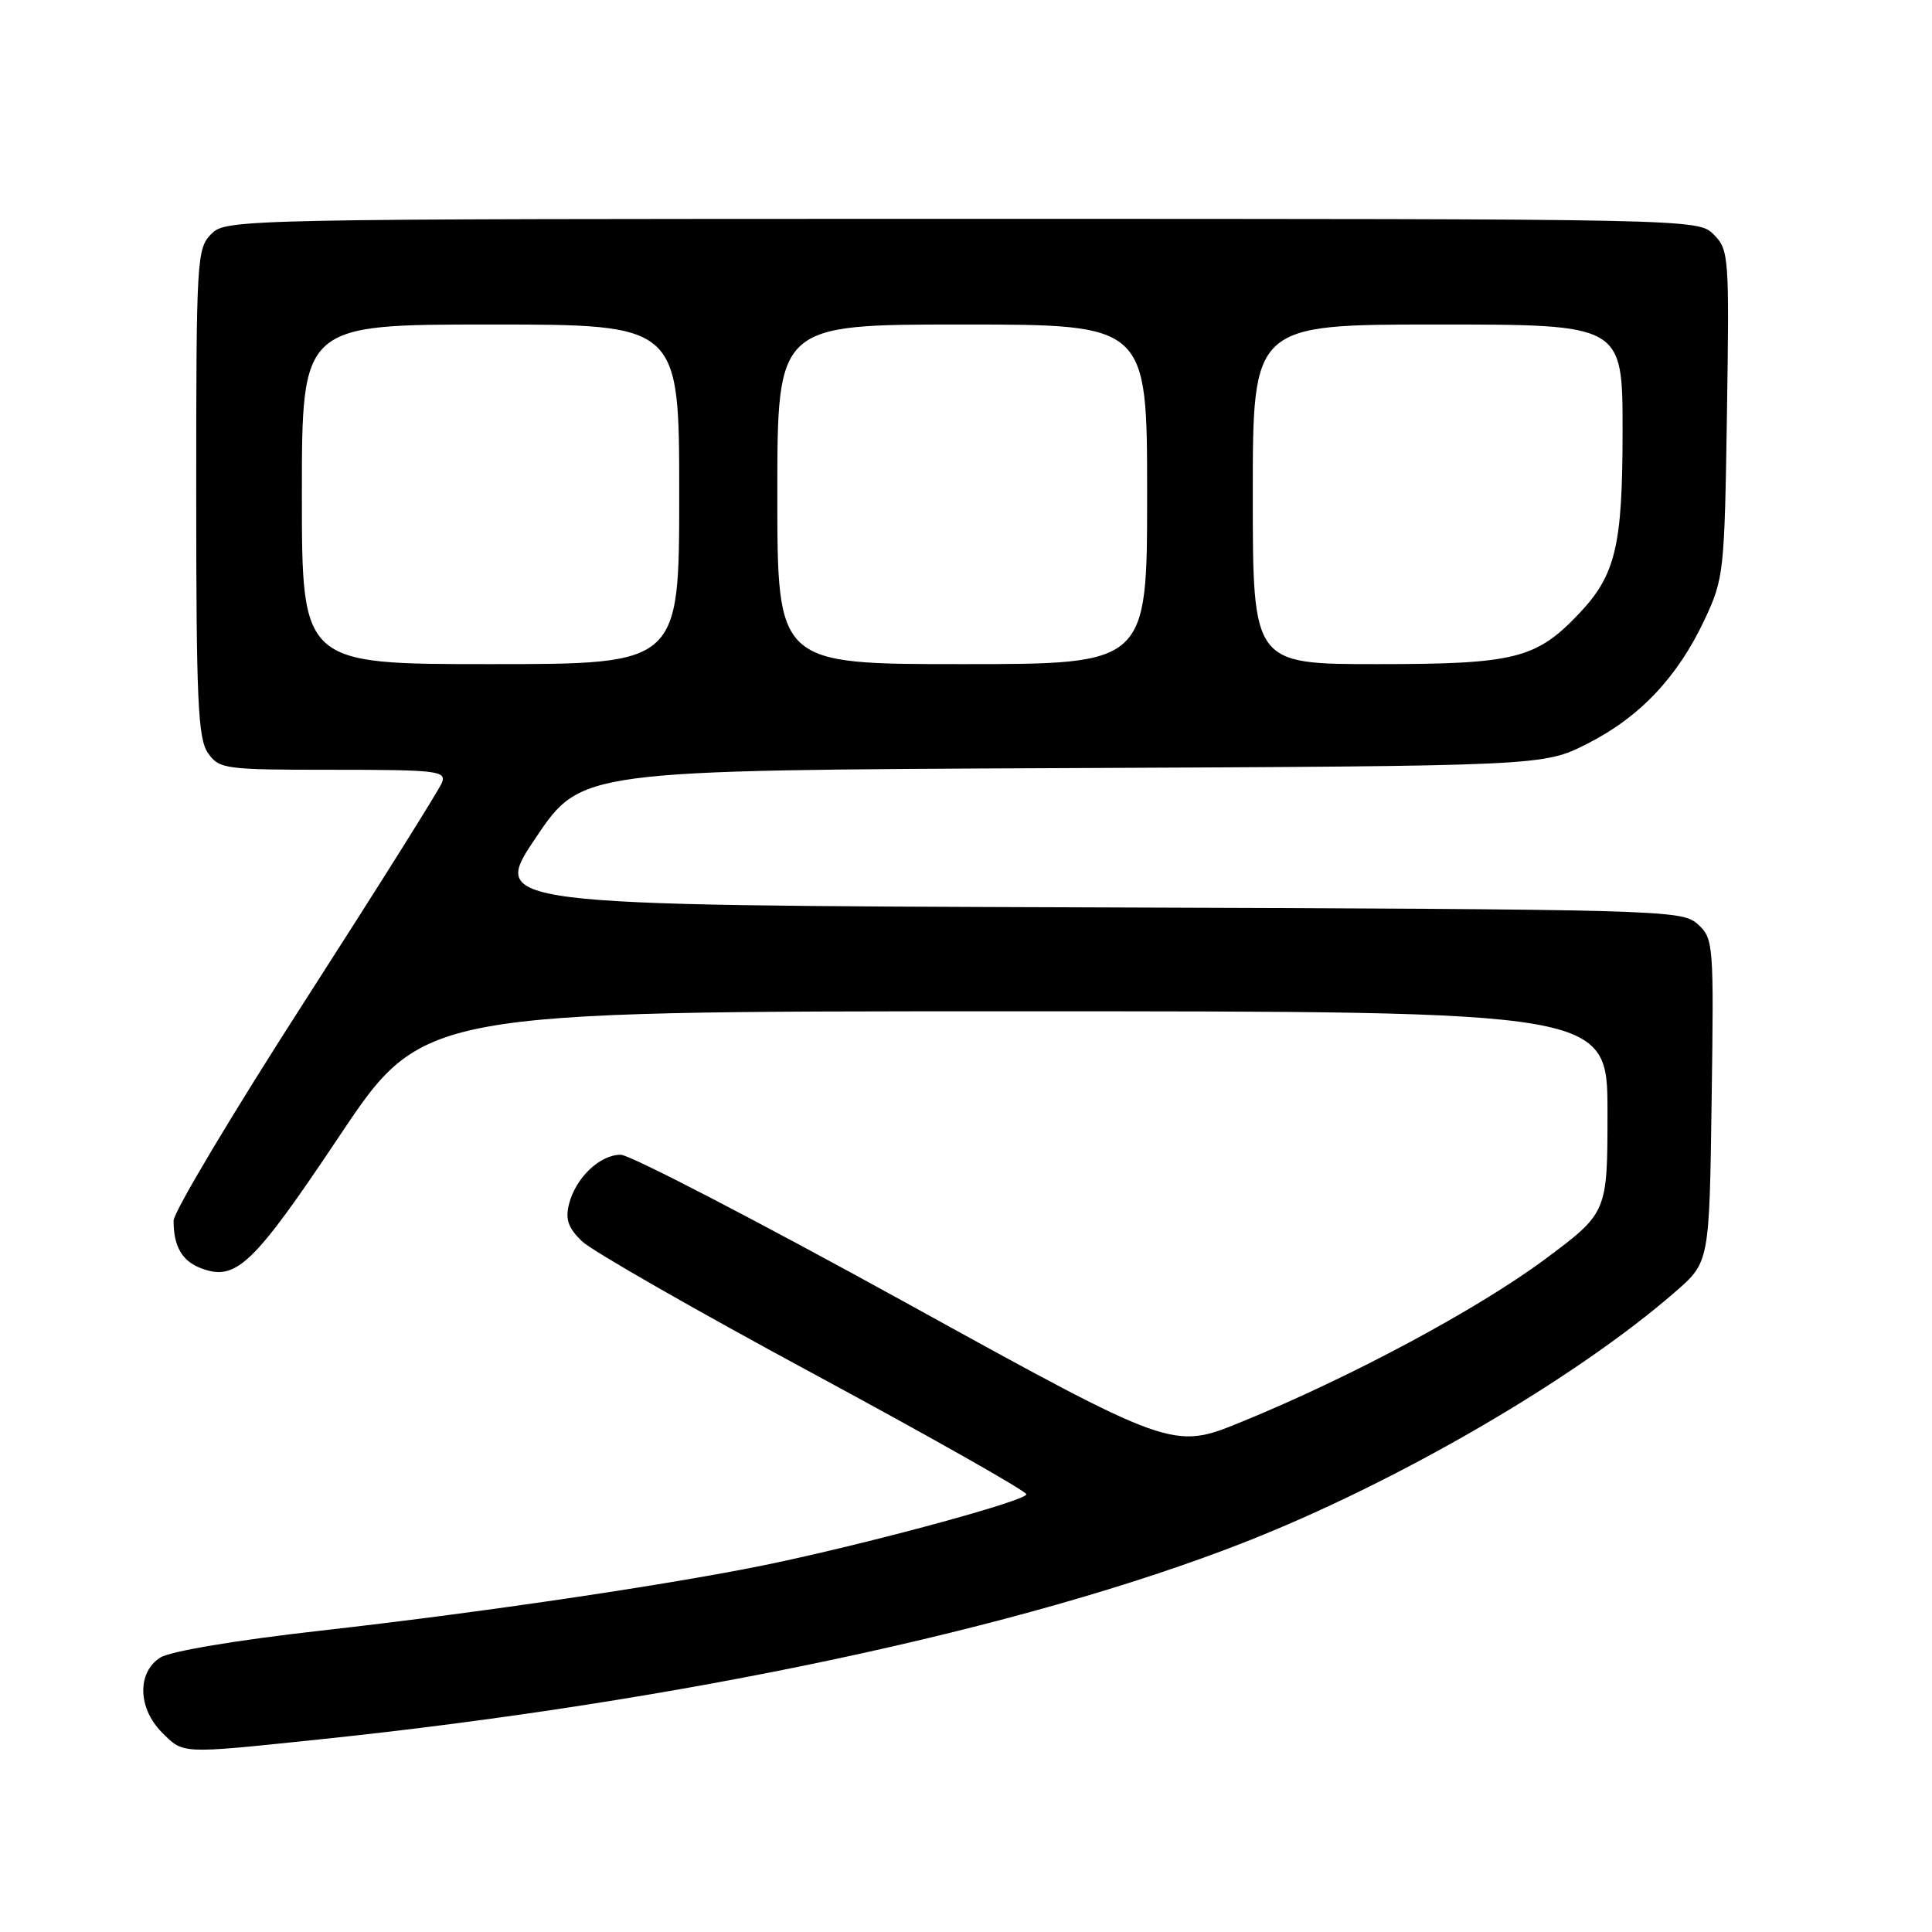 <?xml version="1.0" encoding="UTF-8" standalone="no"?>
<!DOCTYPE svg PUBLIC "-//W3C//DTD SVG 1.1//EN" "http://www.w3.org/Graphics/SVG/1.1/DTD/svg11.dtd" >
<svg xmlns="http://www.w3.org/2000/svg" xmlns:xlink="http://www.w3.org/1999/xlink" version="1.1" viewBox="0 0 256 256">
 <g >
 <path fill="currentColor"
d=" M 42.14 230.50 C 90.33 225.48 135.61 215.84 164.83 204.39 C 185.11 196.44 208.72 182.72 222.00 171.16 C 226.50 167.24 226.50 167.24 226.80 145.82 C 227.10 124.96 227.05 124.36 224.95 122.45 C 222.85 120.56 220.56 120.49 143.88 120.23 C 64.97 119.96 64.97 119.96 70.99 111.01 C 77.01 102.06 77.01 102.06 140.76 101.78 C 204.50 101.50 204.50 101.50 210.30 98.56 C 217.27 95.04 222.30 89.71 225.86 82.12 C 228.42 76.68 228.51 75.81 228.83 54.83 C 229.15 33.98 229.09 33.09 227.08 31.08 C 225.00 29.00 224.97 29.00 127.50 29.00 C 31.33 29.00 29.97 29.03 28.00 31.00 C 26.08 32.92 26.00 34.33 26.00 65.28 C 26.00 92.87 26.23 97.88 27.56 99.78 C 29.05 101.91 29.74 102.00 44.16 102.00 C 57.90 102.00 59.16 102.15 58.56 103.70 C 58.21 104.63 50.06 117.60 40.46 132.53 C 30.86 147.45 23.00 160.60 23.00 161.75 C 23.00 165.15 24.12 167.10 26.64 168.05 C 31.27 169.81 33.53 167.66 44.97 150.54 C 56.03 134.00 56.03 134.00 134.51 134.00 C 213.00 134.00 213.00 134.00 213.00 147.34 C 213.00 160.68 213.00 160.68 204.75 166.83 C 195.85 173.45 178.96 182.51 164.45 188.43 C 155.40 192.12 155.40 192.12 119.95 172.57 C 100.45 161.82 83.49 153.02 82.25 153.01 C 79.48 153.00 76.27 156.07 75.39 159.57 C 74.89 161.57 75.30 162.73 77.12 164.48 C 78.43 165.74 92.21 173.63 107.75 182.01 C 123.29 190.40 136.00 197.59 136.00 198.00 C 136.00 198.81 117.28 203.95 103.30 206.97 C 90.92 209.65 64.83 213.55 42.50 216.07 C 31.36 217.32 22.57 218.80 21.25 219.63 C 18.15 221.58 18.25 226.34 21.45 229.55 C 24.35 232.44 23.82 232.41 42.14 230.50 Z  M 40.00 65.50 C 40.00 43.00 40.00 43.00 65.00 43.00 C 90.00 43.00 90.00 43.00 90.00 65.50 C 90.00 88.00 90.00 88.00 65.00 88.00 C 40.00 88.00 40.00 88.00 40.00 65.50 Z  M 103.00 65.50 C 103.00 43.00 103.00 43.00 127.50 43.00 C 152.00 43.00 152.00 43.00 152.00 65.50 C 152.00 88.00 152.00 88.00 127.50 88.00 C 103.00 88.00 103.00 88.00 103.00 65.50 Z  M 166.00 65.50 C 166.00 43.00 166.00 43.00 190.50 43.00 C 215.00 43.00 215.00 43.00 215.00 57.03 C 215.00 72.36 214.09 76.19 209.20 81.34 C 203.55 87.29 200.70 88.00 182.54 88.00 C 166.00 88.00 166.00 88.00 166.00 65.50 Z "/>
</g>
</svg>